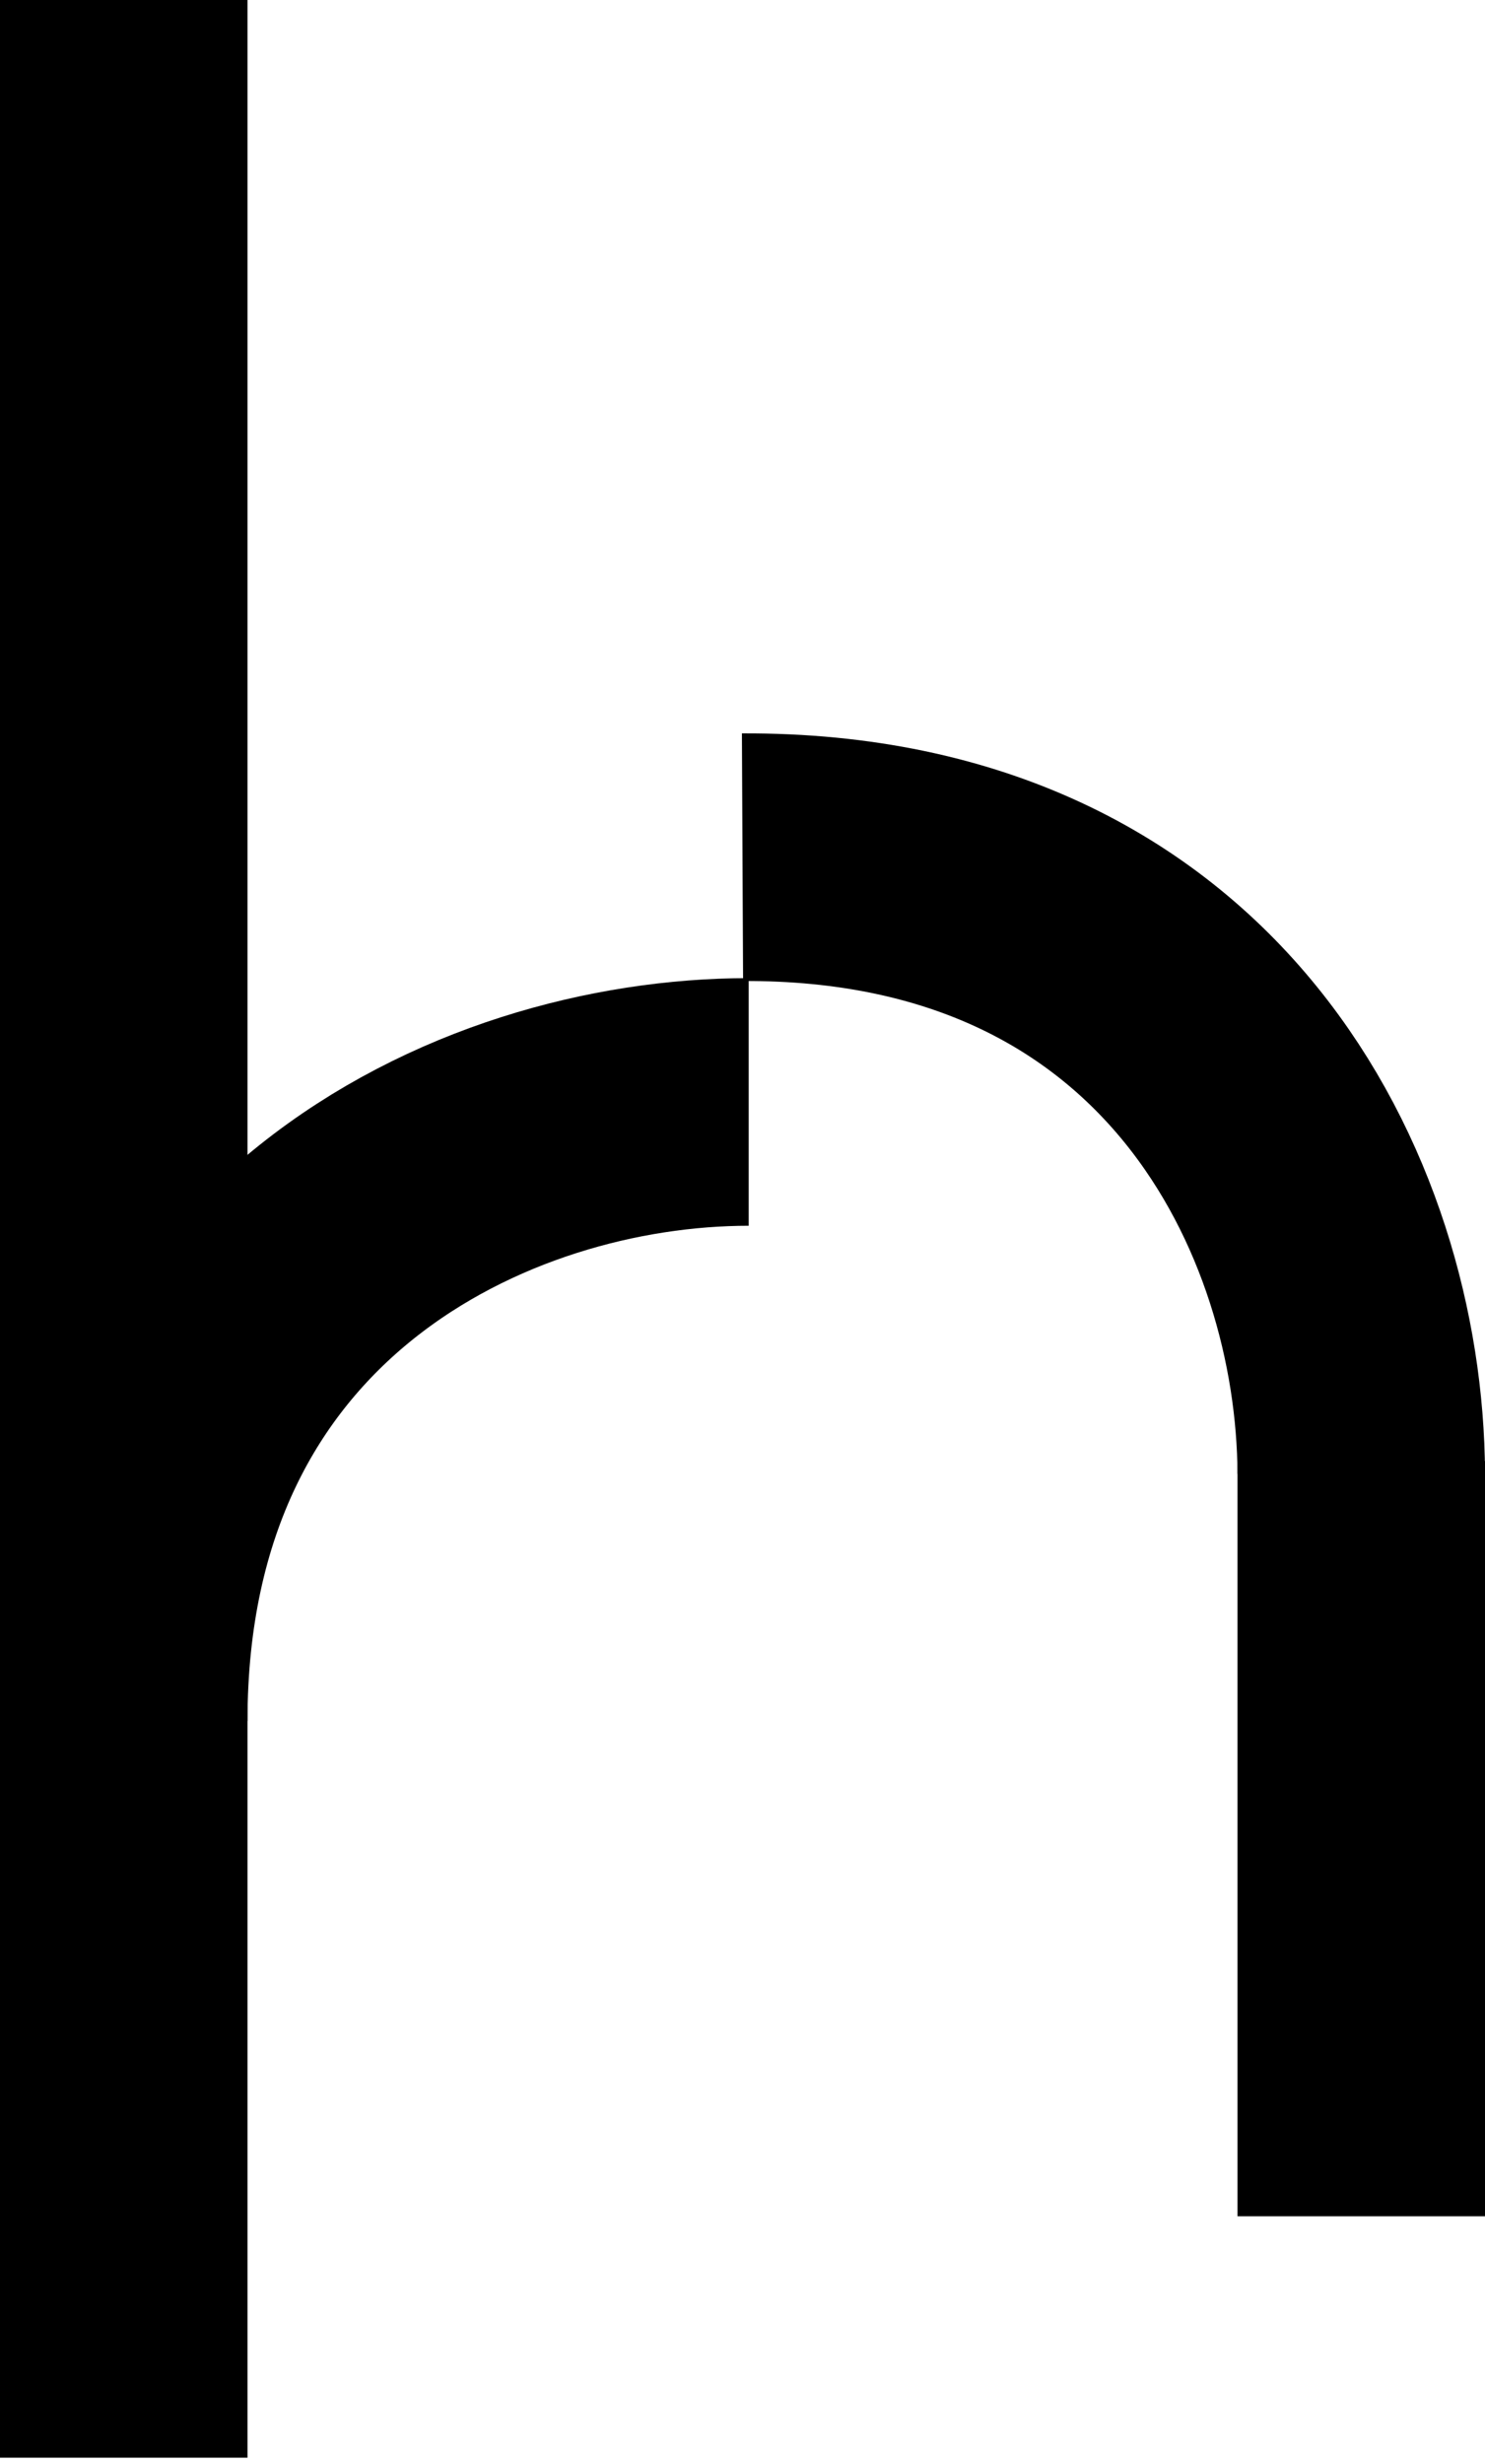<svg width="120" height="199" viewBox="0 0 120 199" fill="none" xmlns="http://www.w3.org/2000/svg">
<path d="M10 198.5L10 0" stroke="black" stroke-width="20"/>
<path d="M10 139C10 102.5 39 89 60.5 89" stroke="black" stroke-width="20"/>
<path d="M60 69.233C96.499 69.063 109.9 97.5 110 119" stroke="black" stroke-width="20"/>
<path d="M110 118V179" stroke="black" stroke-width="20"/>
</svg>
